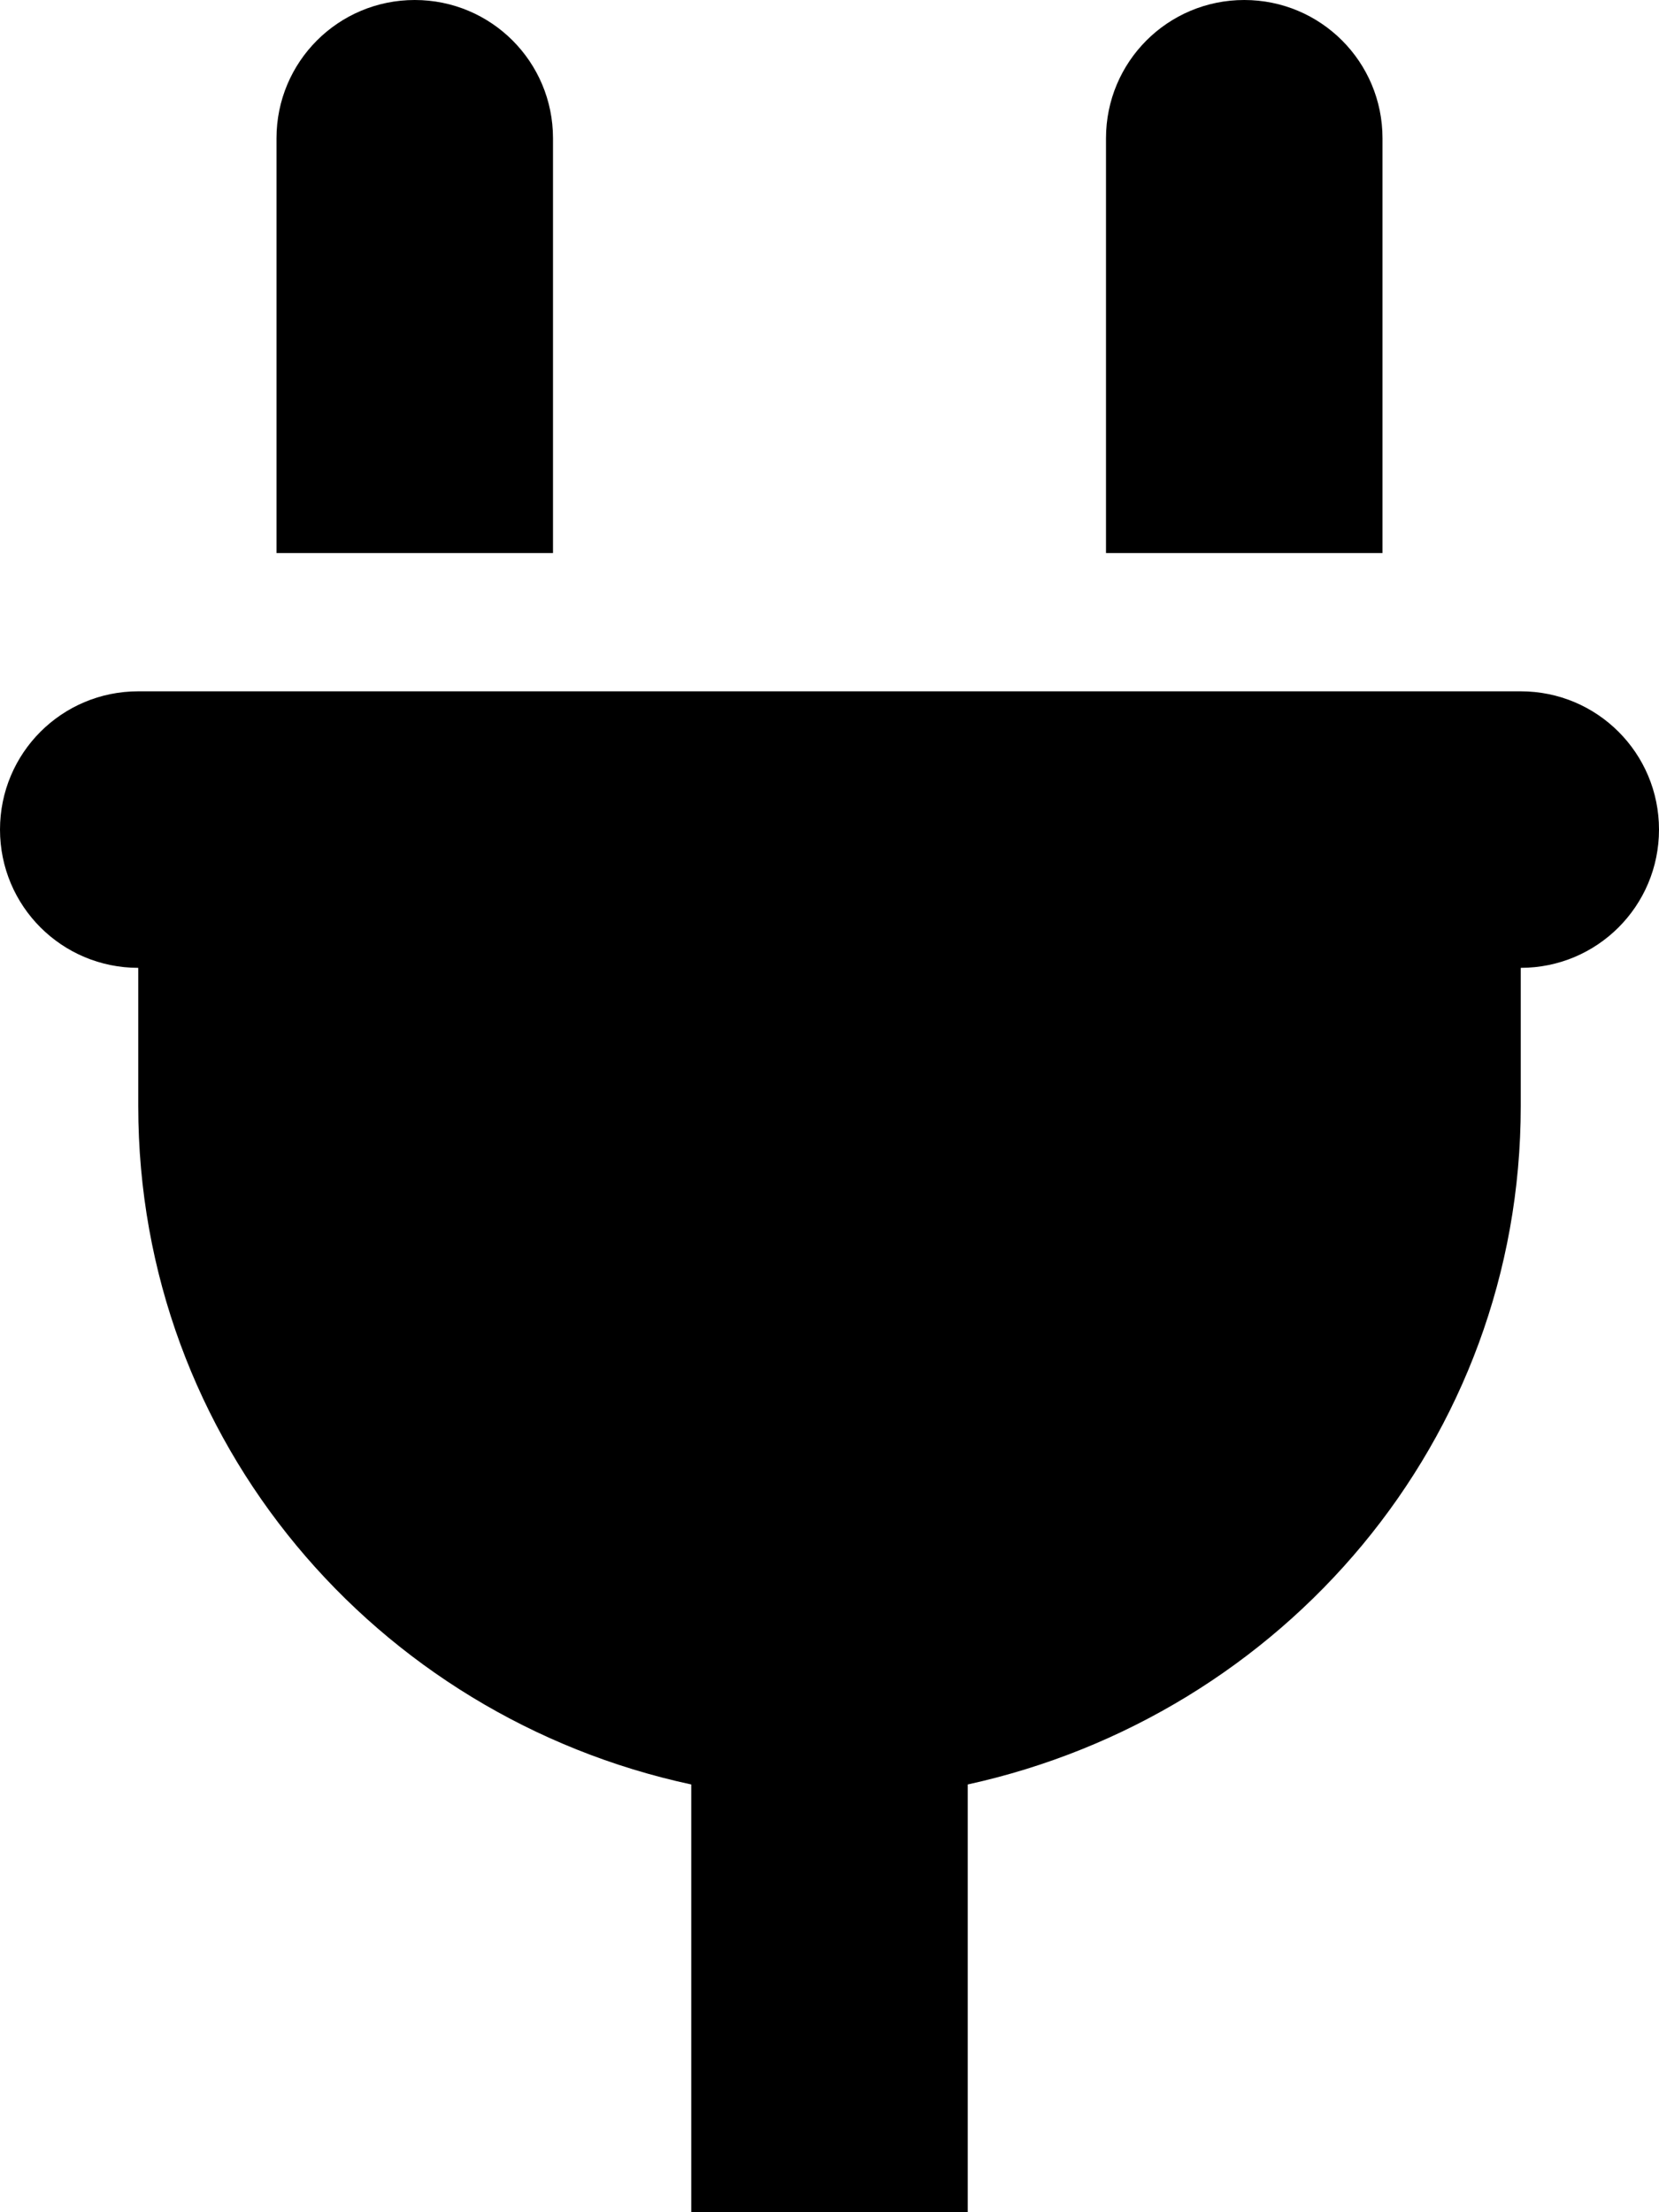 <svg xmlns="http://www.w3.org/2000/svg" viewBox="0 0 384 512"><path d="M96 0c17.7 0 32 14.3 32 32v96H64V32C64 14.3 78.3 0 96 0zm192 0c17.7 0 32 14.3 32 32v96h-64V32c0-17.7 14.3-32 32-32zm64 160c17.7 0 32 14.3 32 32s-14.3 32-32 32v32c0 77.4-55 141-128 157v99.2h-64v-99.2c-73-15.7-128-79.4-128-157v-32c-17.7 0-32-14.3-32-32s14.3-32 32-32H352z"/></svg>